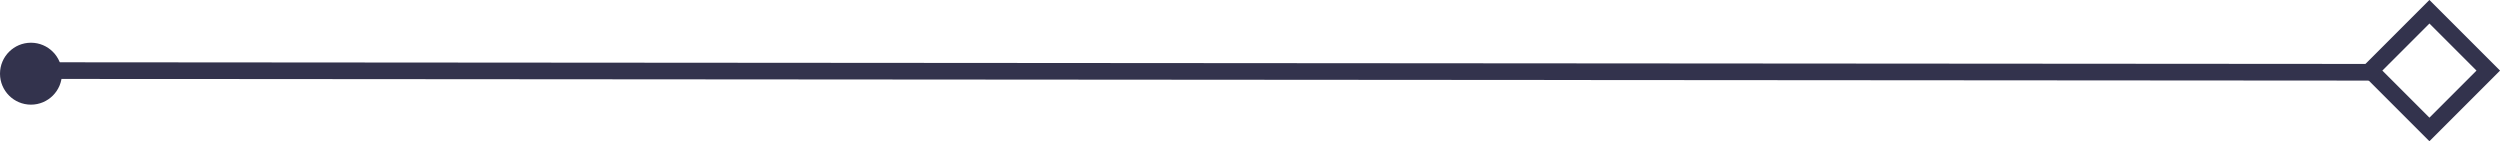 <svg xmlns="http://www.w3.org/2000/svg" viewBox="0 0 403.72 22.8"><defs><style>.cls-1{fill:none;stroke:#33334d;stroke-miterlimit:10;stroke-width:2.69px;}.cls-2{fill:#33334d;}</style></defs><title>kiri</title><g id="Layer_2" data-name="Layer 2"><g id="invent"><rect class="cls-1" x="385.61" y="4.68" width="13.44" height="13.44" transform="translate(661.68 296.88) rotate(-135)"/><line class="cls-1" x1="383.46" y1="11.67" x2="6" y2="11.4"/><circle class="cls-2" cx="5" cy="11.9" r="5"/></g></g></svg>